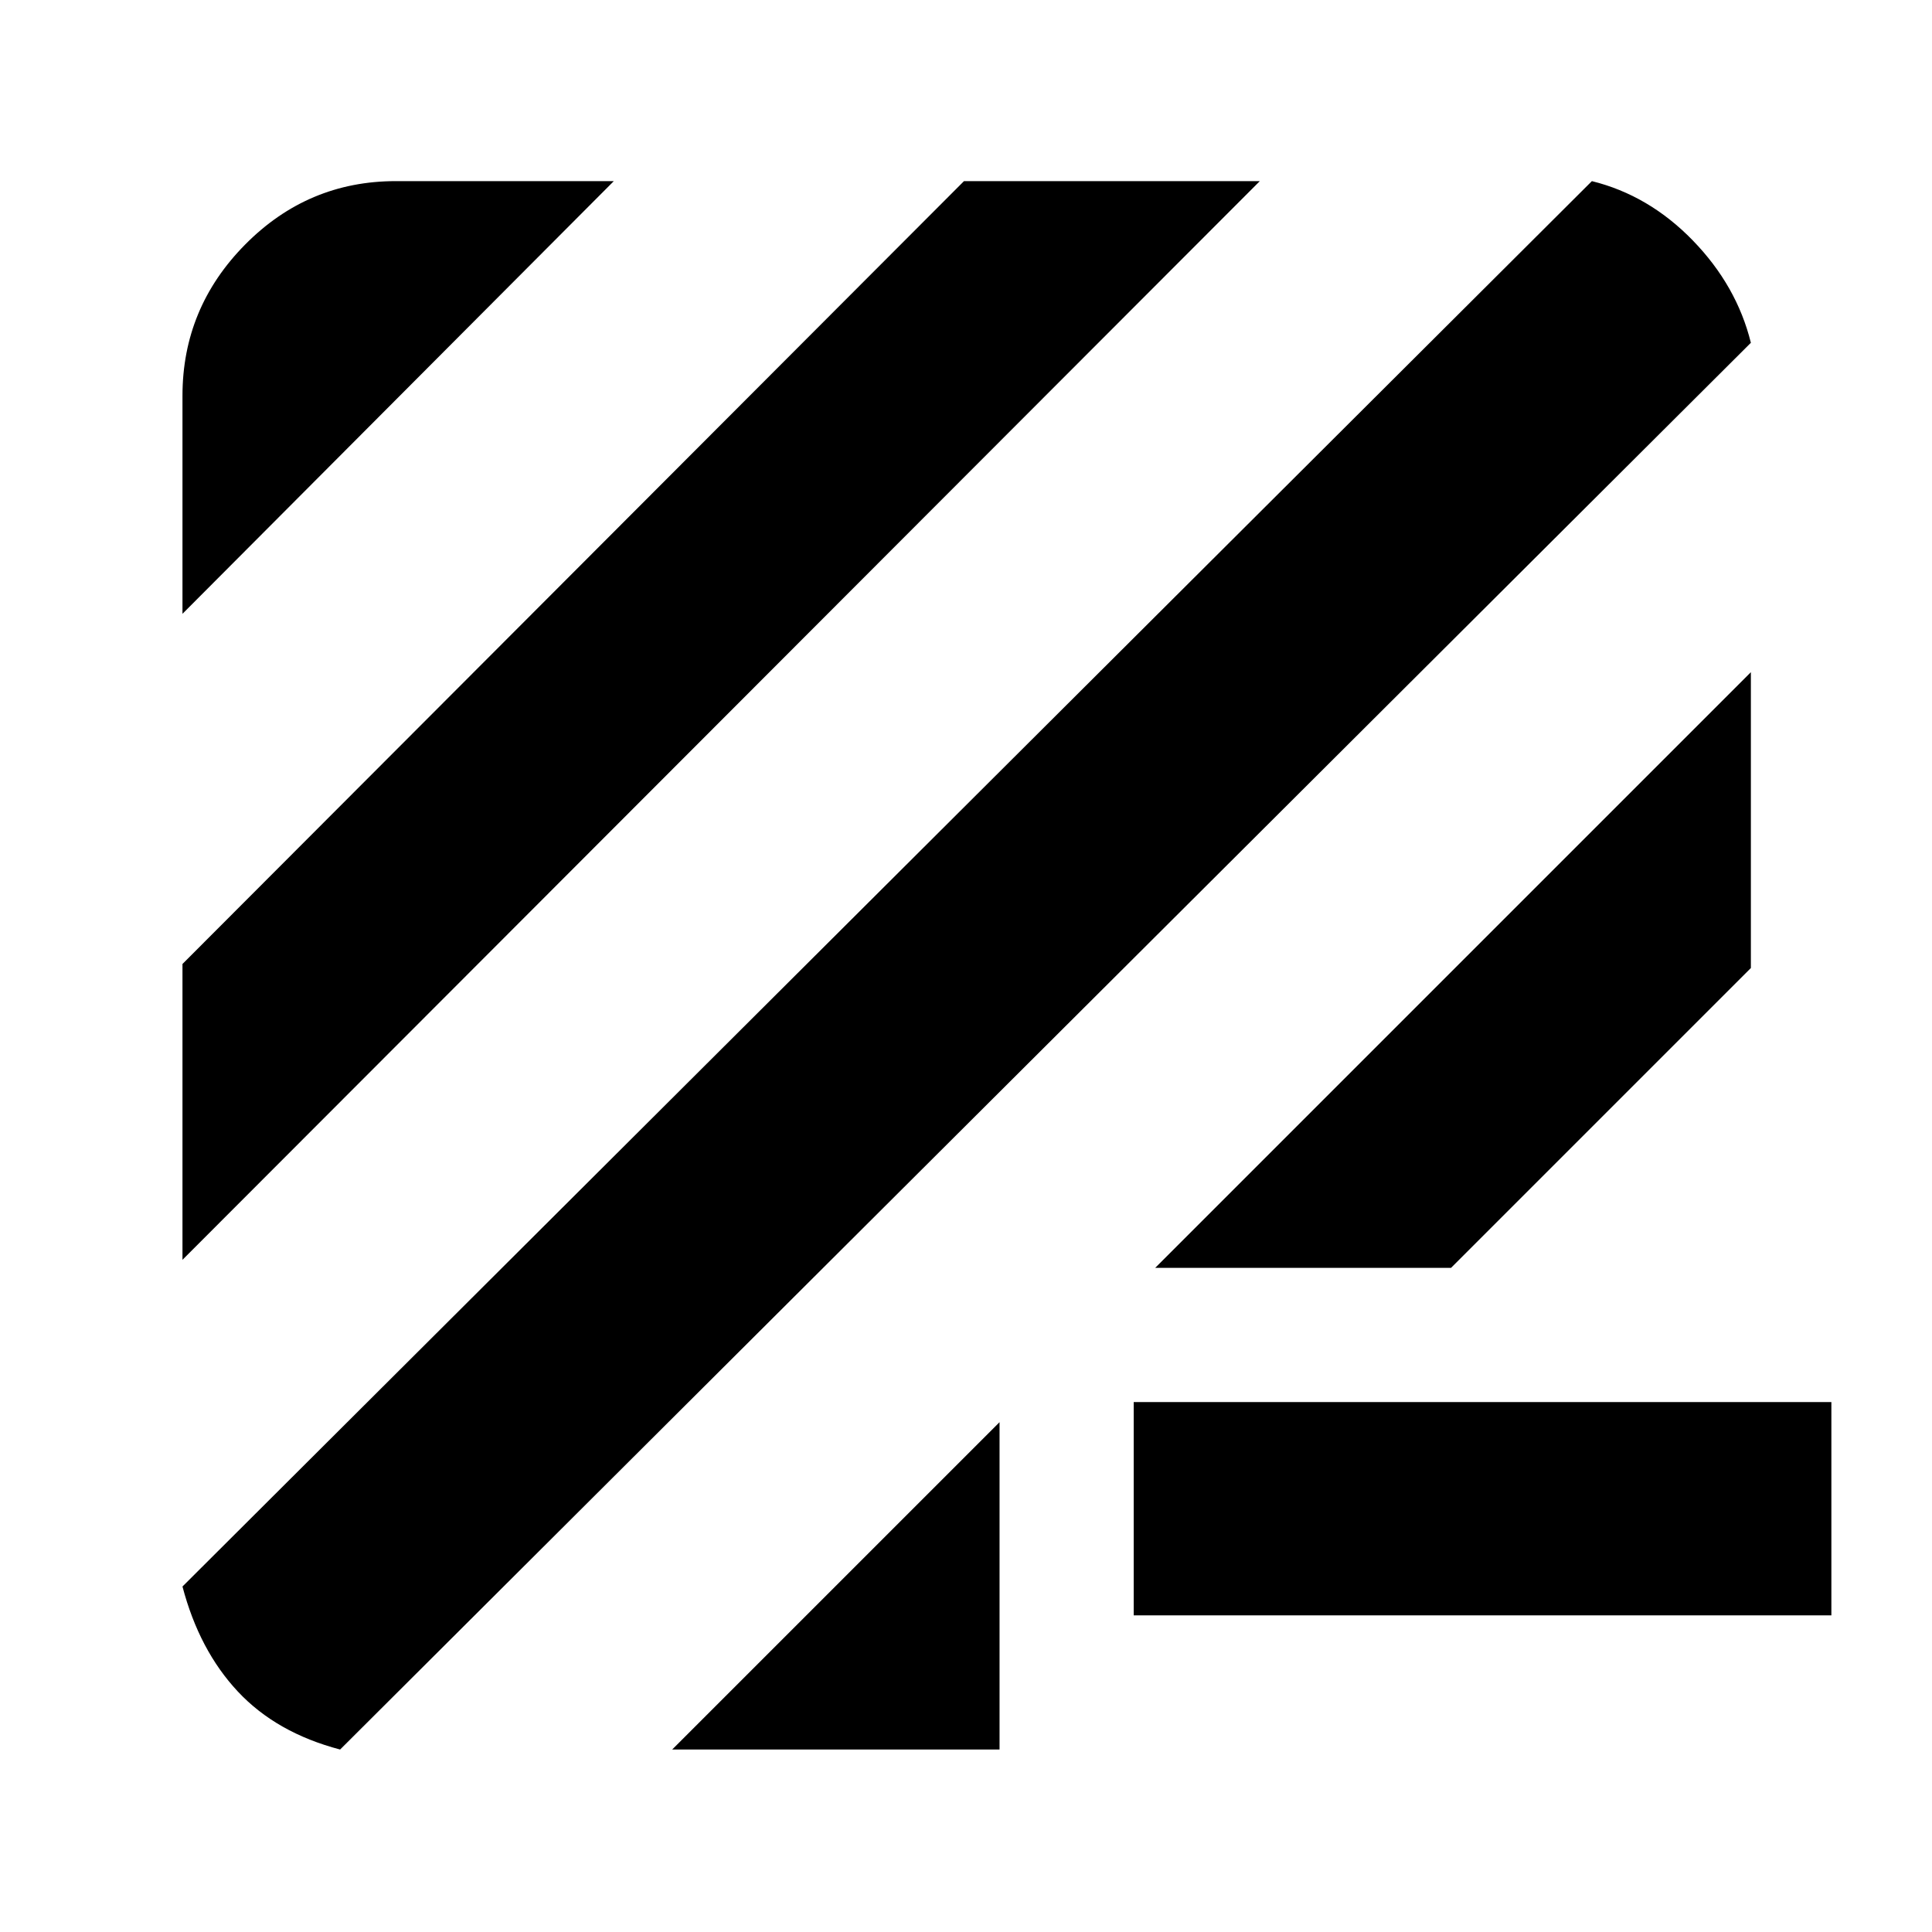 <svg xmlns="http://www.w3.org/2000/svg" height="40" viewBox="0 -960 960 960" width="40"><path d="M169-90.67Q137.33-99 118.17-119.5 99-140 90.67-171.67L791-870q28.33 7 50.17 29.5Q863-818 870-789.67l-701 699Zm165 0 162.67-162.66v162.66H334Zm229.33-66.66v-106H910v106H563.33ZM90.67-334v-147L479-870h147L90.67-334ZM574-330l296-296v147L721-330H574ZM90.67-655v-108.33q0-43.67 31.16-75.17Q153-870 196.67-870H305L90.67-655Z"/></svg>
